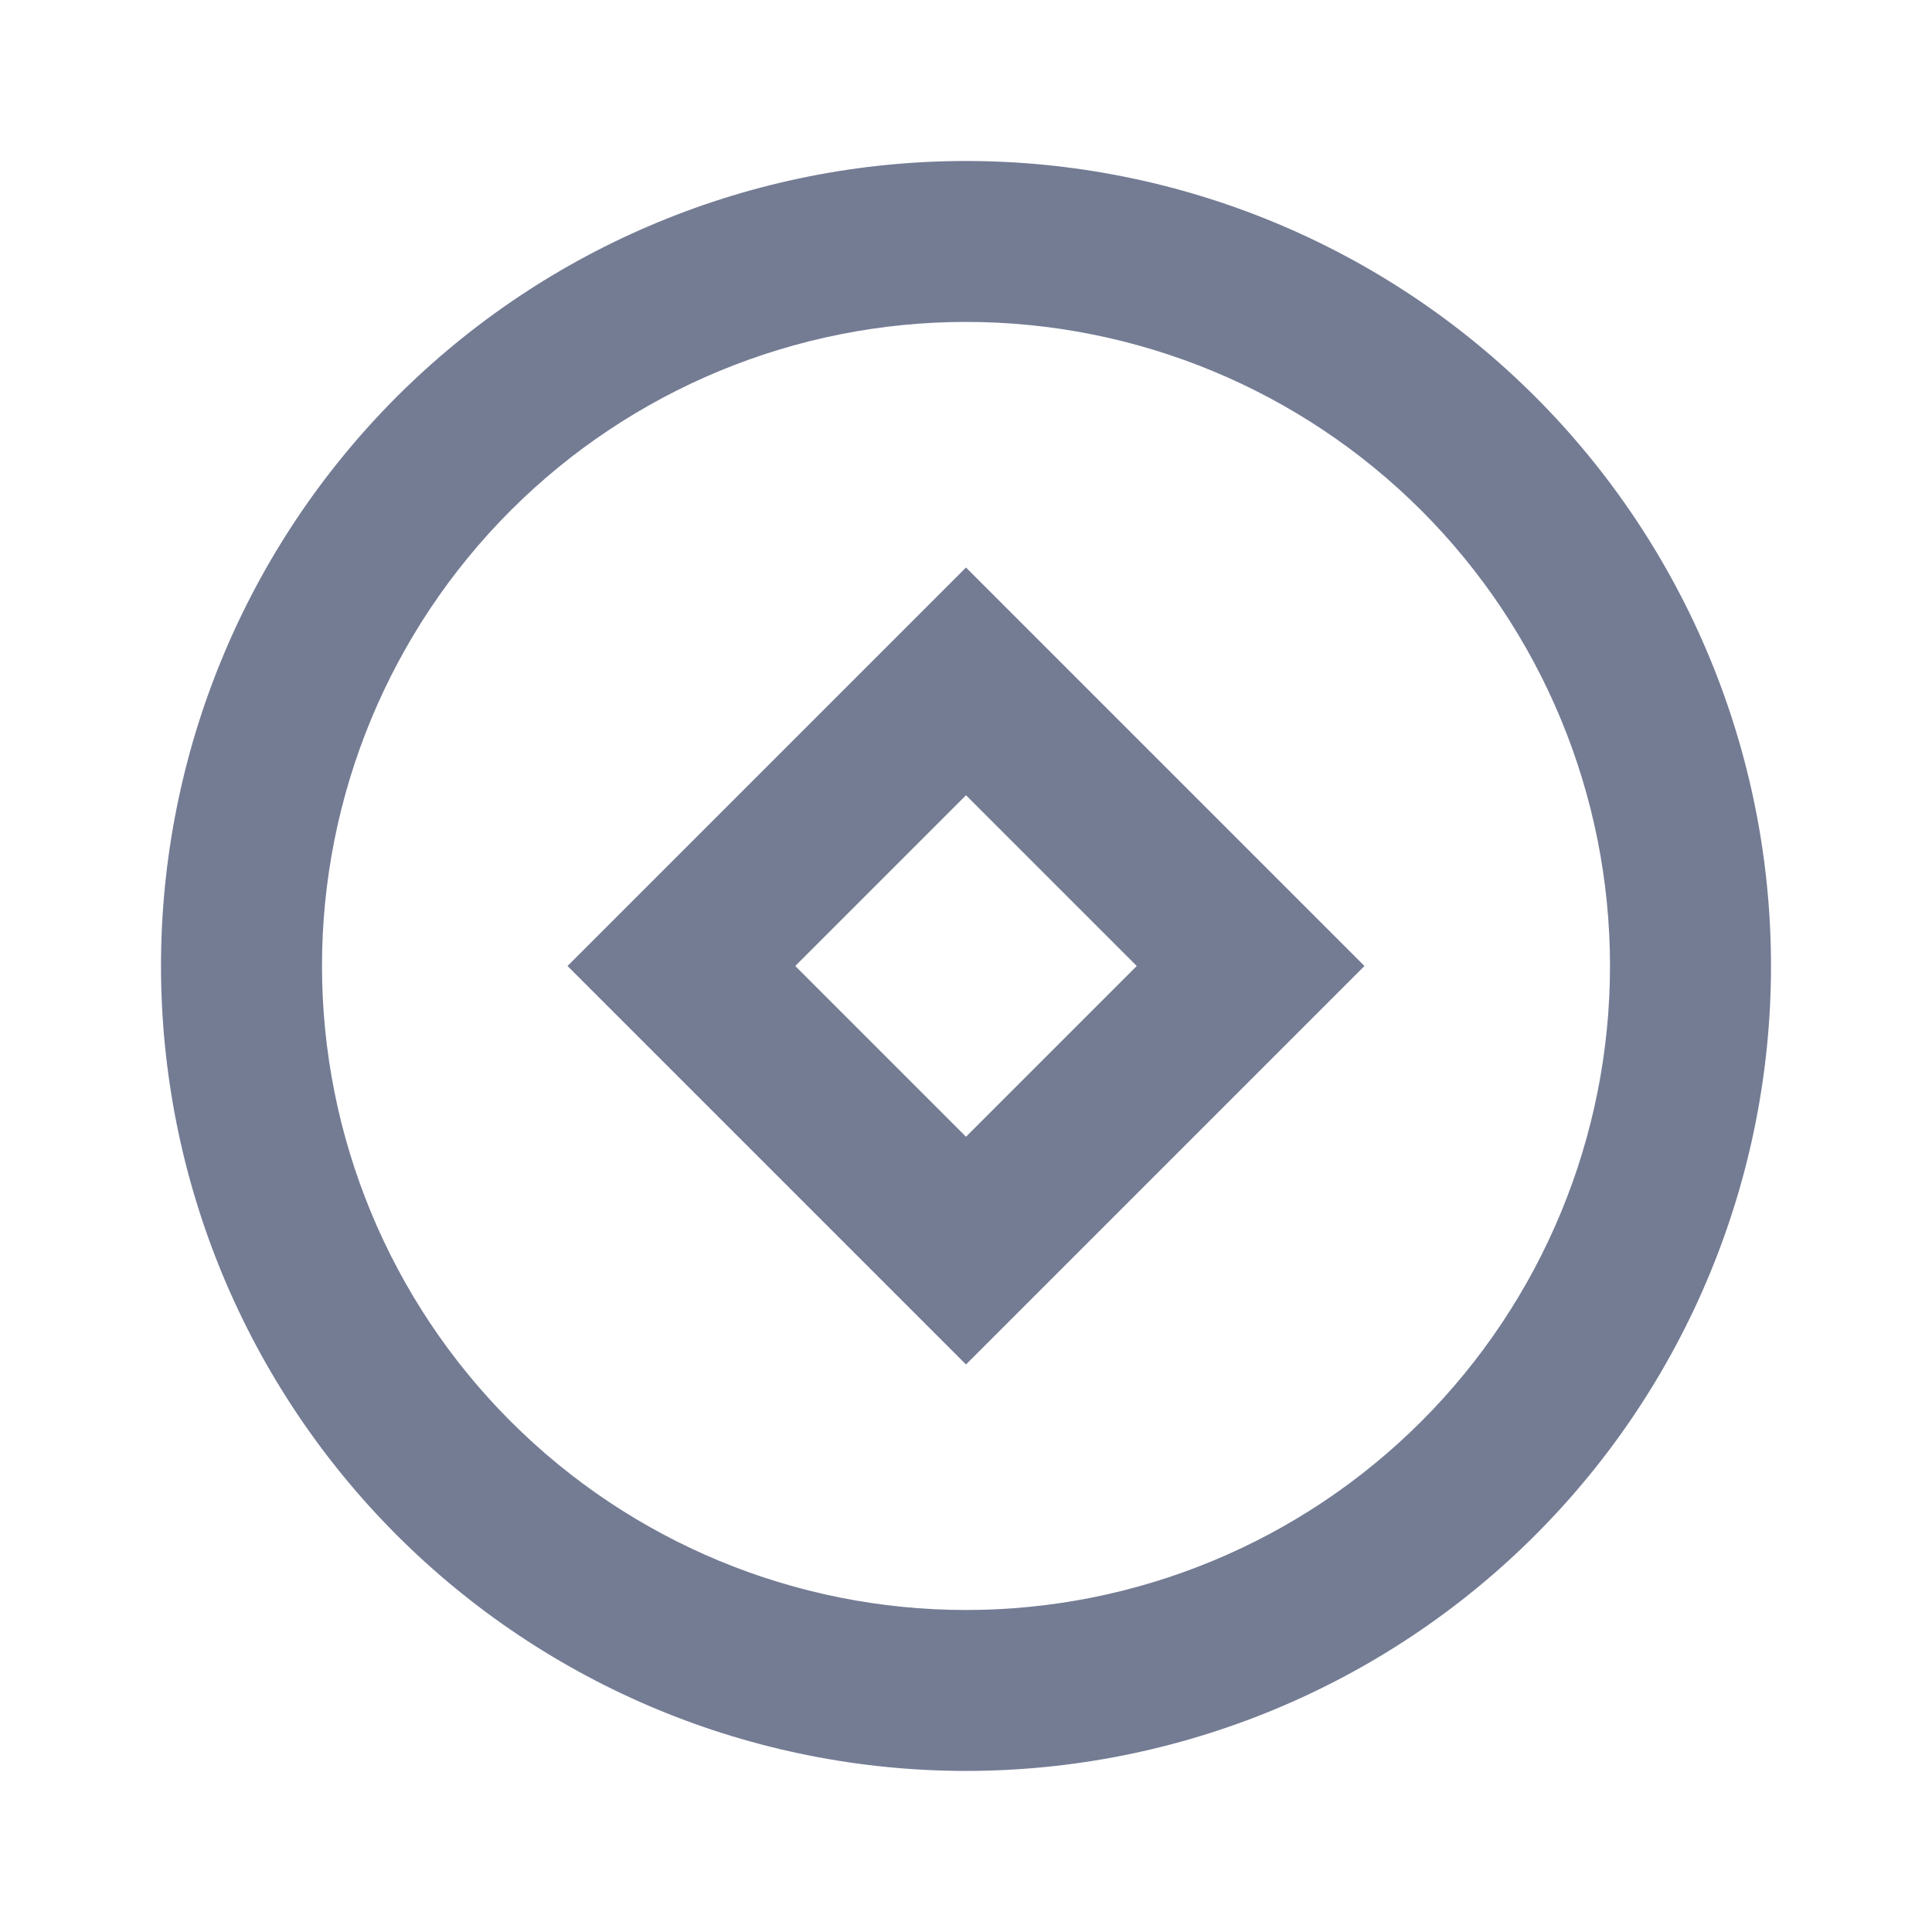 <svg width="24" height="24" viewBox="0 0 24 24" fill="none" xmlns="http://www.w3.org/2000/svg">
<path d="M12 21.999C10.687 21.999 9.386 21.74 8.173 21.238C6.96 20.735 5.858 19.999 4.929 19.07C4.001 18.142 3.264 17.039 2.761 15.826C2.259 14.613 2 13.312 2 11.999C2 10.686 2.259 9.386 2.761 8.173C3.264 6.959 4.001 5.857 4.929 4.928C5.858 4 6.96 3.263 8.173 2.761C9.386 2.258 10.687 2 12 2C14.652 2 17.196 3.053 19.071 4.928C20.946 6.804 22 9.347 22 11.999C22 14.651 20.946 17.195 19.071 19.07C17.196 20.945 14.652 21.999 12 21.999ZM12 20C14.122 20 16.157 19.157 17.657 17.656C19.157 16.156 20 14.121 20 11.999C20 9.877 19.157 7.843 17.657 6.342C16.157 4.842 14.122 3.999 12 3.999C9.878 3.999 7.843 4.842 6.343 6.342C4.843 7.843 4 9.877 4 11.999C4 14.121 4.843 16.156 6.343 17.656C7.843 19.157 9.878 20 12 20ZM12 7.05L16.95 12L12 16.95L7.05 12L12 7.05ZM12 9.879L9.879 12L12 14.121L14.121 12L12 9.879Z" fill="#747C94"/>
</svg>
